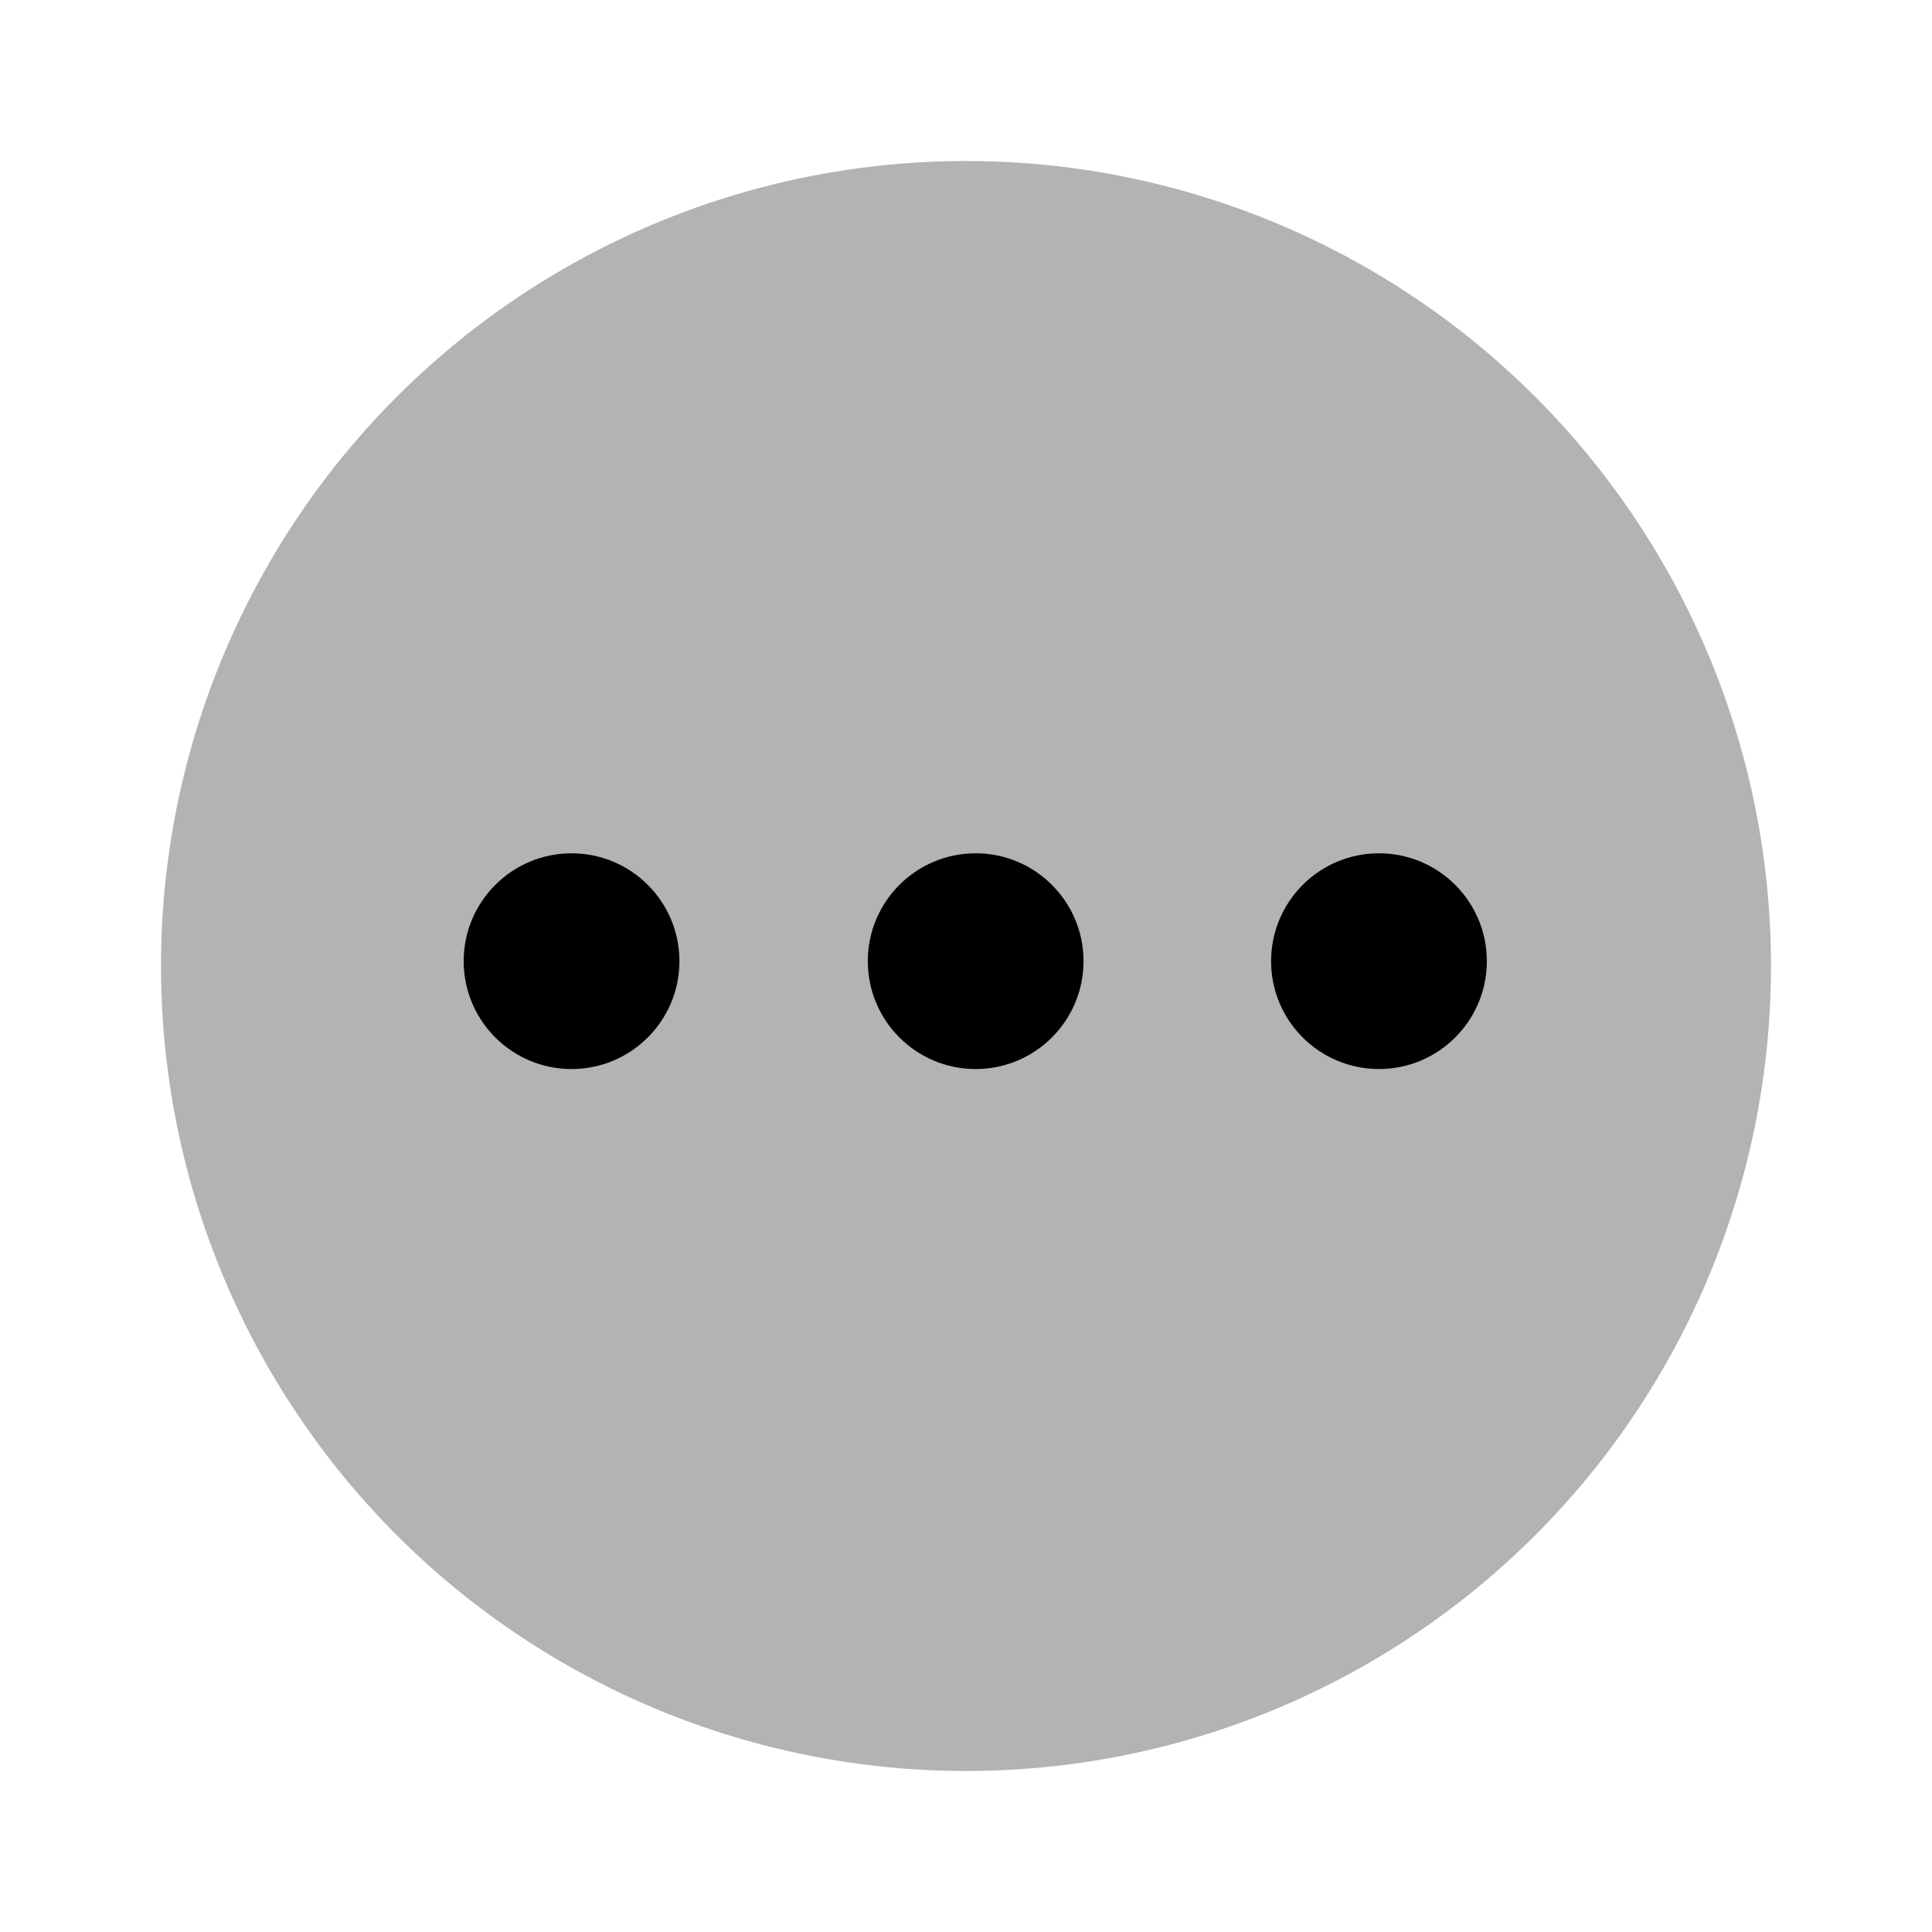 <svg xmlns="http://www.w3.org/2000/svg" viewBox="0 0 24 24"><defs><style>.cls-1{opacity:0.3;}</style></defs><g id="arrows"><g id="dots-circle"><circle class="cls-1" cx="12" cy="12" r="10"/><circle cx="12.12" cy="11.94" r="1.34"/><circle cx="7.1" cy="11.94" r="1.34"/><circle cx="17.13" cy="11.94" r="1.34"/></g></g></svg>